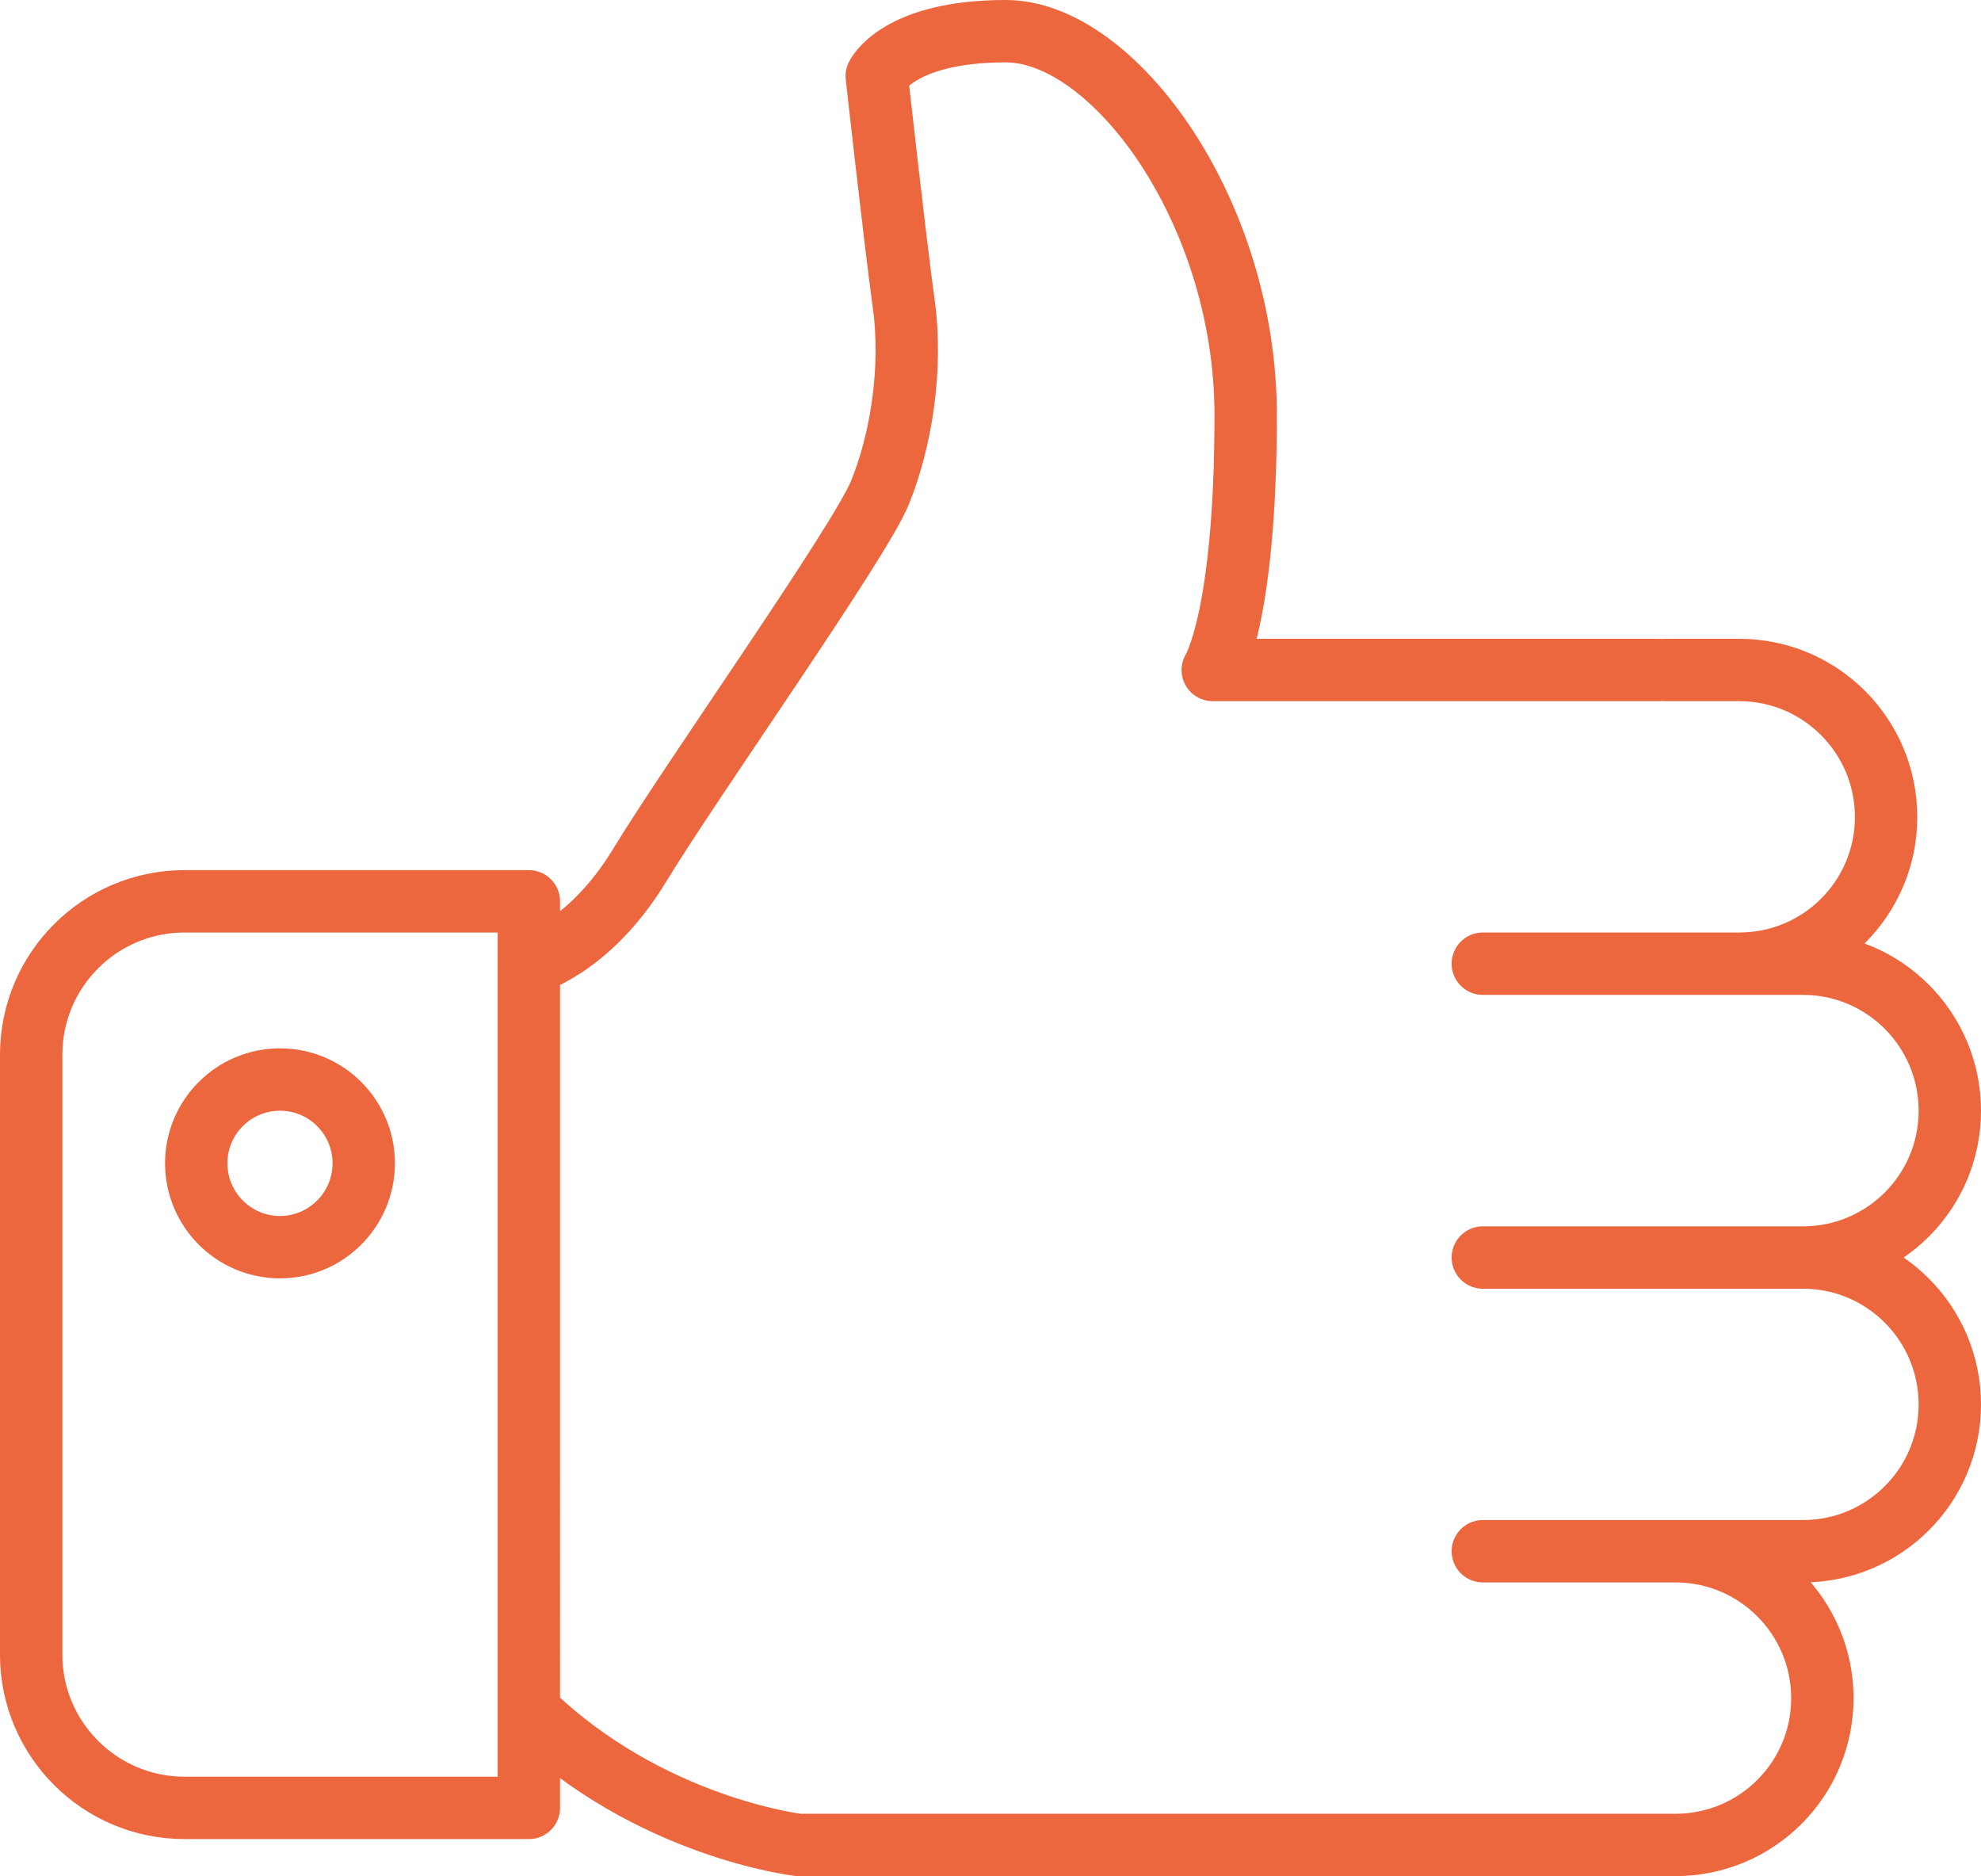 <?xml version="1.0" encoding="utf-8"?>
<!-- Generator: Adobe Illustrator 26.2.1, SVG Export Plug-In . SVG Version: 6.00 Build 0)  -->
<svg version="1.1" id="Layer_1" xmlns="http://www.w3.org/2000/svg" xmlns:xlink="http://www.w3.org/1999/xlink" x="0px" y="0px"
	 viewBox="0 0 31.768 30.08" style="enable-background:new 0 0 31.768 30.08;" xml:space="preserve">
<style type="text/css">
	.st0{clip-path:url(#SVGID_00000127724014251299014710000002080354597587331232_);fill:none;stroke:#EC663E;stroke-miterlimit:10;}
	
		.st1{clip-path:url(#SVGID_00000127724014251299014710000002080354597587331232_);fill:none;stroke:#EC663E;stroke-linecap:round;stroke-linejoin:round;stroke-miterlimit:10;}
</style>
<g>
	<defs>
		<rect id="SVGID_1_" width="31.768" height="30.08"/>
	</defs>
	<clipPath id="SVGID_00000075855404566620897060000018179868989556383894_">
		<use xlink:href="#SVGID_1_"  style="overflow:visible;"/>
	</clipPath>
	
		<path style="clip-path:url(#SVGID_00000075855404566620897060000018179868989556383894_);fill:none;stroke:#EC663E;stroke-miterlimit:10;" d="
		M5.833,18.651c0,0.741-0.602,1.345-1.343,1.345c-0.742,0-1.343-0.604-1.343-1.345c0-0.742,0.601-1.343,1.343-1.343
		C5.231,17.308,5.833,17.909,5.833,18.651z"/>
	
		<path style="clip-path:url(#SVGID_00000075855404566620897060000018179868989556383894_);fill:none;stroke:#EC663E;stroke-linecap:round;stroke-linejoin:round;stroke-miterlimit:10;" d="
		M8.481,28.986h-2.46H2.96c-1.358,0-2.46-1.102-2.46-2.457v-9.617c0-1.361,1.102-2.461,2.46-2.461h3.061h2.46V28.986z
		 M24.801,29.58h2.068c1.3,0,2.355-1.051,2.355-2.353c0-1.301-1.055-2.356-2.355-2.356 M23.779,24.871h5.135
		c1.299,0,2.354-1.052,2.354-2.353c0-1.301-1.055-2.356-2.354-2.356h-2.218 M23.779,20.162h5.135c1.299,0,2.354-1.052,2.354-2.353
		c0-1.303-1.055-2.358-2.354-2.358h-2.218 M23.779,15.451h4.112c1.3,0,2.355-1.05,2.355-2.352s-1.055-2.357-2.355-2.357h-1.195
		 M26.59,10.742h-7.142c0,0,0.528-0.816,0.528-4.087c0-3.268-2.117-6.155-3.847-6.155c-1.733,0-2.069,0.719-2.069,0.719
		s0.288,2.599,0.433,3.656c0.145,1.058-0.05,2.213-0.385,3.031c-0.337,0.816-3.03,4.615-3.847,5.962
		c-0.819,1.35-1.781,1.587-1.781,1.587 M8.48,27.433c1.925,1.873,4.329,2.147,4.329,2.147h12.375"/>
</g>
<g>
</g>
<g>
</g>
<g>
</g>
<g>
</g>
<g>
</g>
<g>
</g>
</svg>
